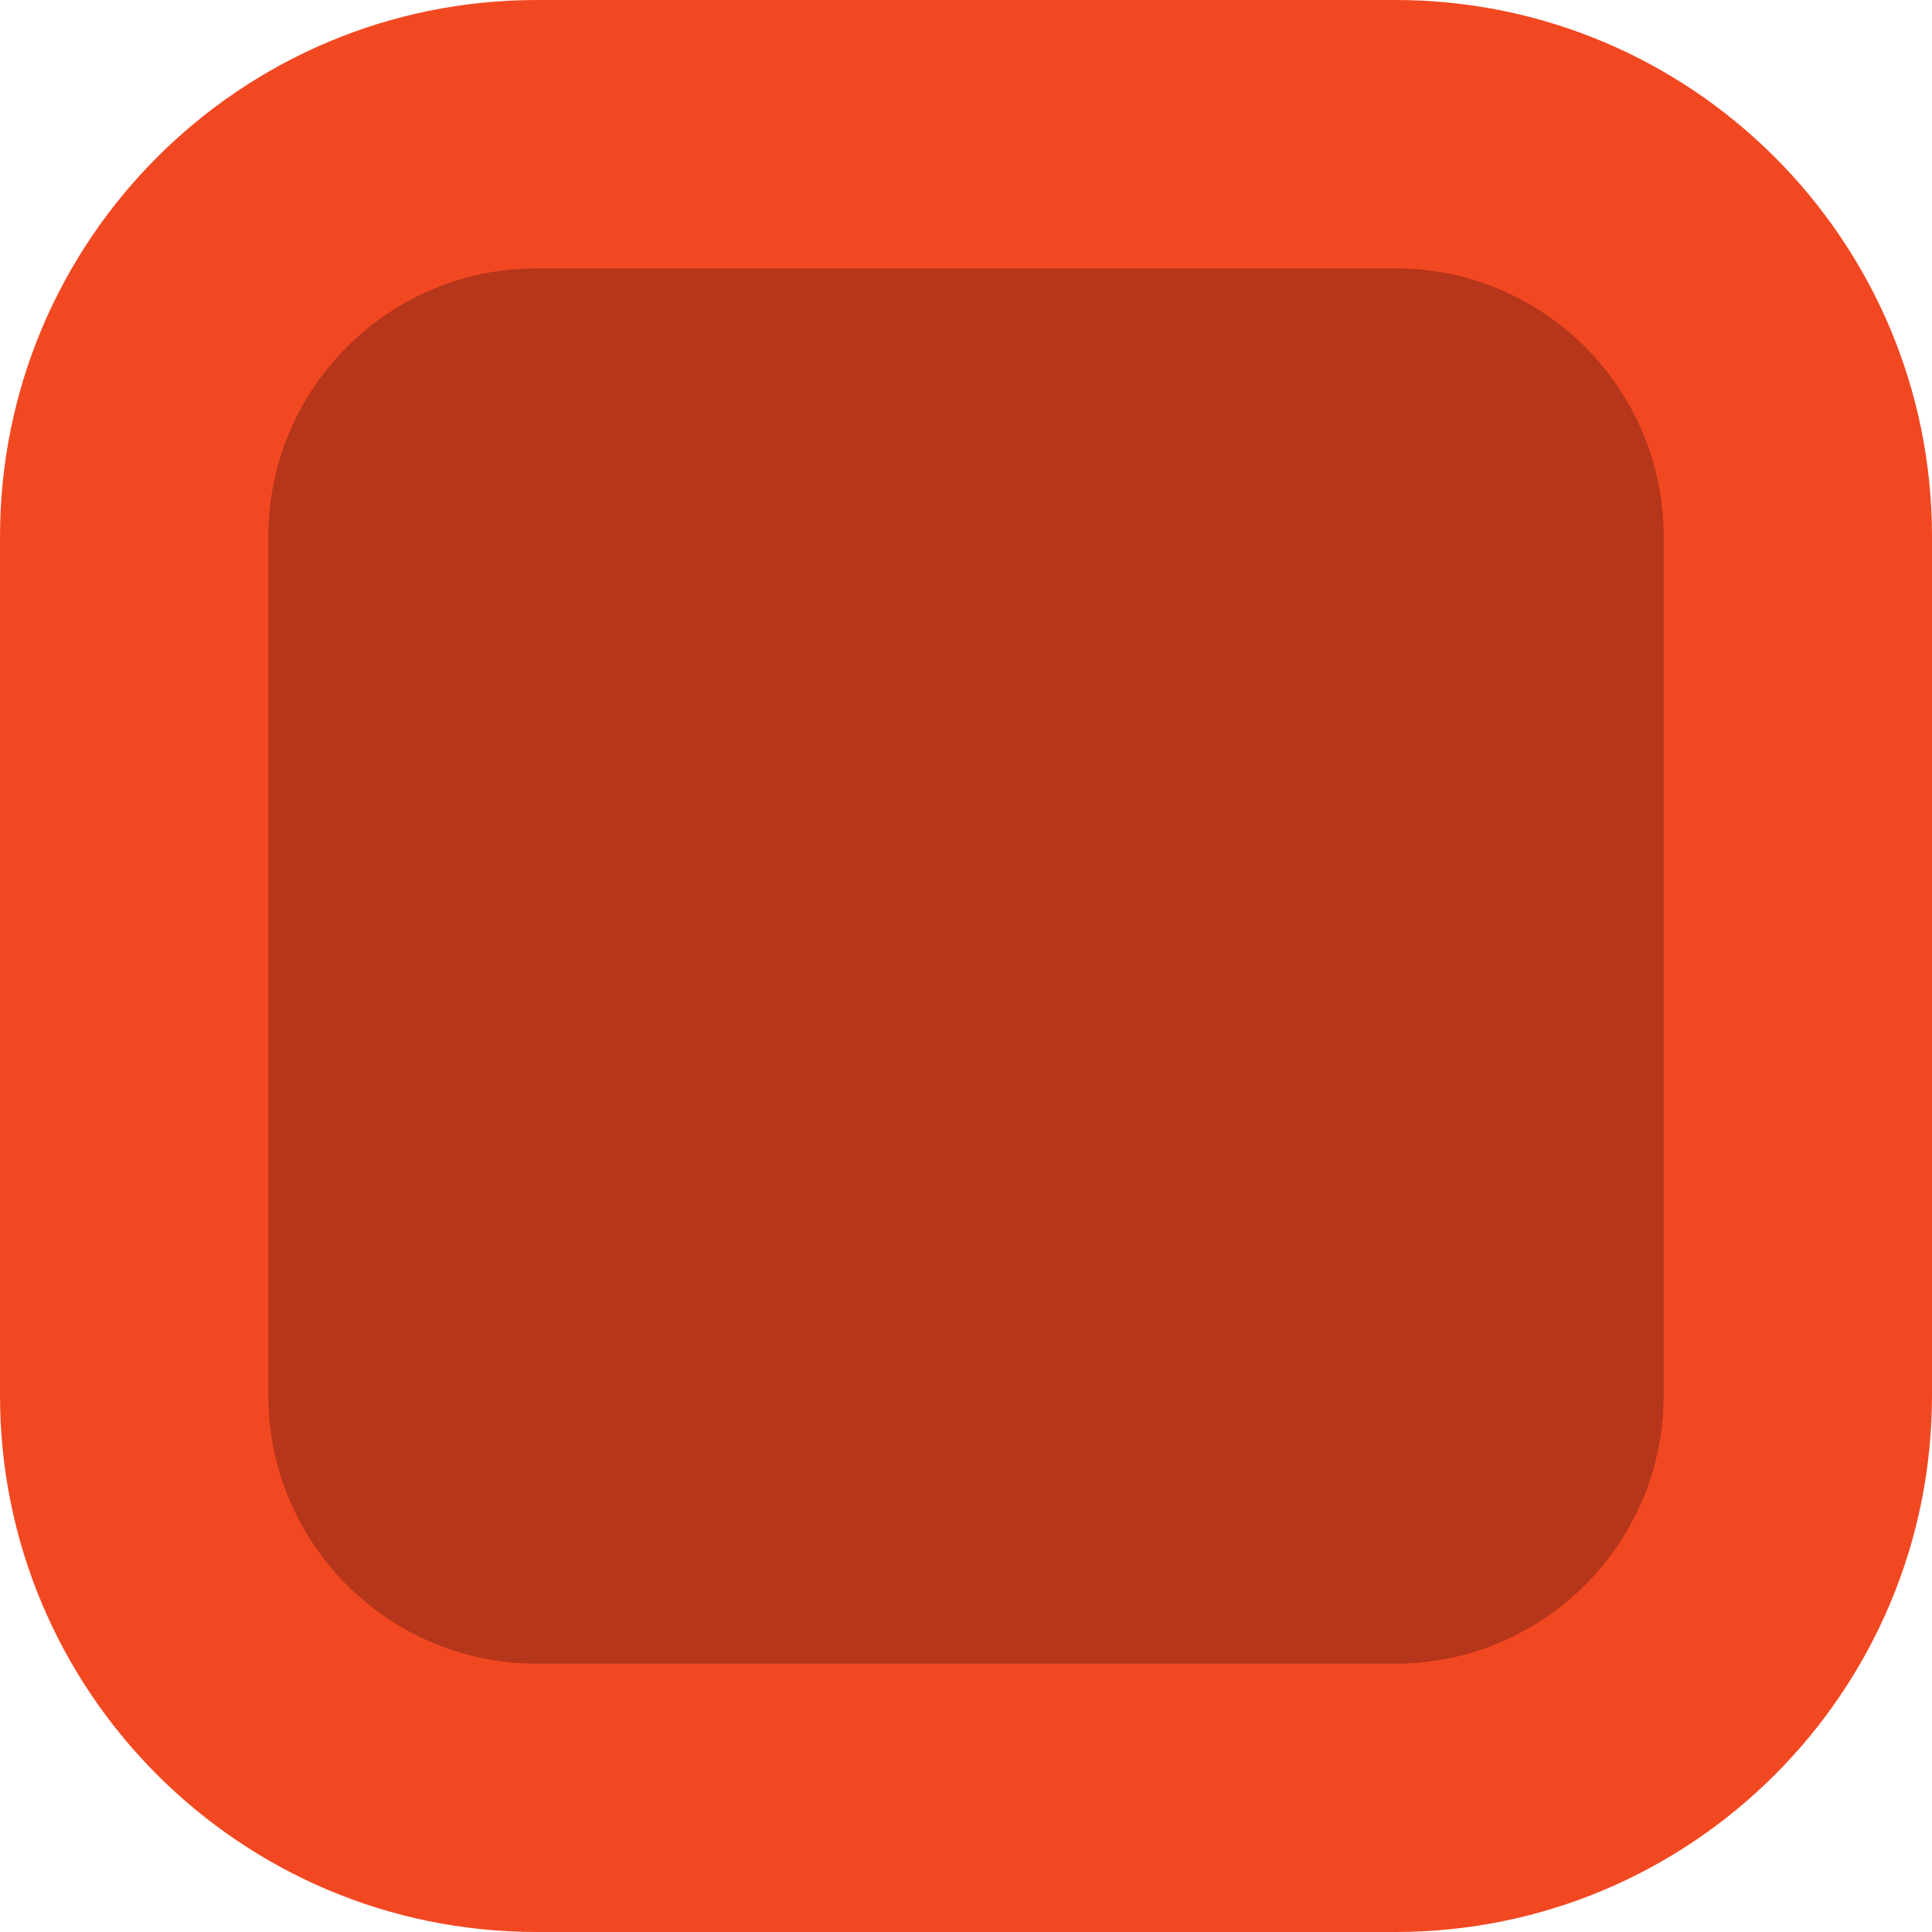 <svg width="36" height="36" viewBox="0 0 36 36" fill="none" xmlns="http://www.w3.org/2000/svg">
<path d="M5.94023e-07 10C7.99067e-07 4.477 4.477 0 10 0H26C31.523 0 36 4.477 36 10V26C36 31.523 31.523 36 26 36H10C4.477 36 -2.05044e-07 31.523 0 26L5.94023e-07 10Z" fill="#F24822"/>
<path d="M5 10C5 7.239 7.239 5 10 5H26C28.761 5 31 7.239 31 10V26C31 28.761 28.761 31 26 31H10C7.239 31 5 28.761 5 26L5 10Z" fill="#B5361A"/>
</svg>

